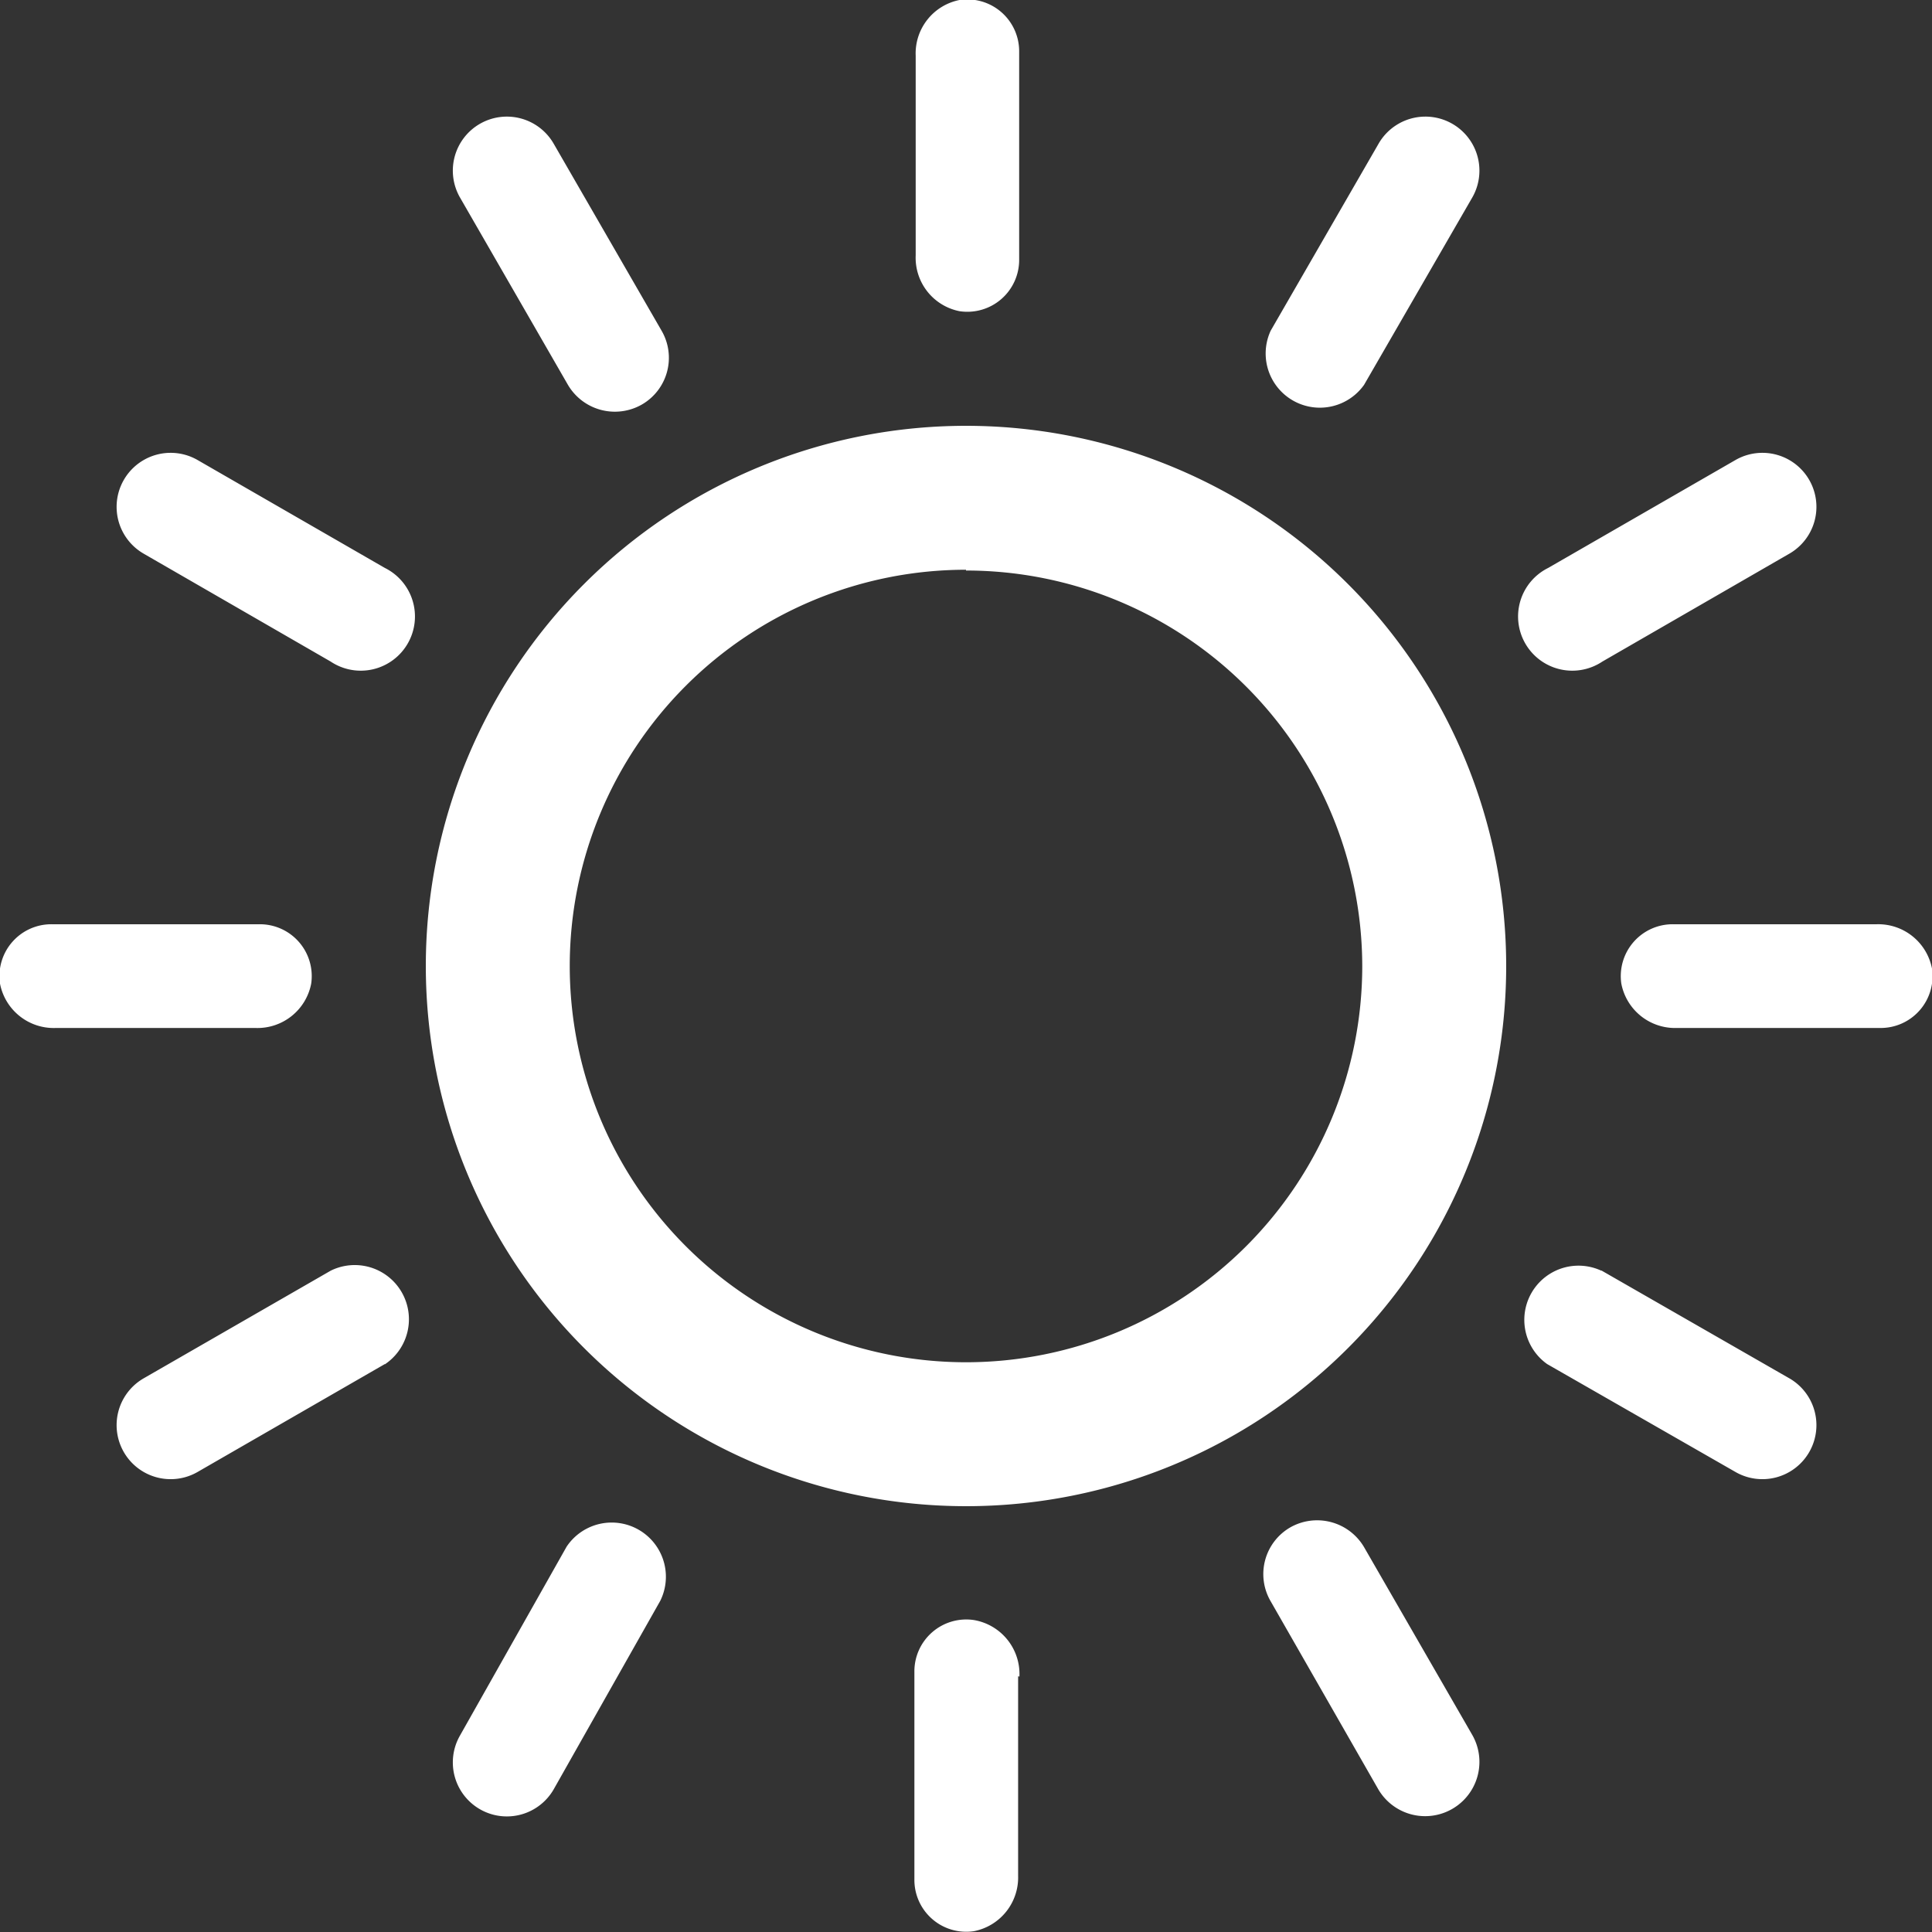 <svg xmlns="http://www.w3.org/2000/svg" viewBox="0 0 74.5 74.5"><rect x="0" y="0" width="74.5" height="74.5" fill="#333333" stroke="none"/><defs><style>.cls-1{isolation:isolate;}.cls-2{fill:#fff;fill-rule:evenodd;}</style></defs><title>icon-clear-day</title><g id="Layer_2" data-name="Layer 2"><g id="_1" data-name="1" class="cls-1"><path class="cls-2" d="M72.5,39.64H64.65a2.11,2.11,0,0,1-2.13-1.71,2,2,0,0,1,2-2.29h7.85a2.11,2.11,0,0,1,2.13,1.71A2,2,0,0,1,72.5,39.64ZM69,21.35l-7.21,4.16a2.09,2.09,0,1,1-2.09-3.61l7.22-4.16A2.08,2.08,0,1,1,69,21.35ZM37.25,58.08A20.83,20.83,0,1,1,58.08,37.25,20.82,20.82,0,0,1,37.25,58.08Zm0-36.11A15.28,15.28,0,1,0,52.53,37.25,15.28,15.28,0,0,0,37.25,22ZM52.6,14.84A2.09,2.09,0,0,1,49,12.75l4.16-7.21a2.08,2.08,0,1,1,3.61,2.08Zm-17.29-5V2.15A2.1,2.1,0,0,1,37,0a2,2,0,0,1,2.3,2v8A2,2,0,0,1,37,12,2.1,2.1,0,0,1,35.31,9.85ZM24.75,15.6a2.1,2.1,0,0,1-2.85-.76L17.74,7.62a2.08,2.08,0,1,1,3.61-2.08l4.16,7.21A2.08,2.08,0,0,1,24.75,15.6Zm-9.91,37L7.62,56.76a2.08,2.08,0,1,1-2.08-3.61L12.75,49a2.09,2.09,0,0,1,2.09,3.61ZM12.75,25.51,5.54,21.35a2.08,2.08,0,1,1,2.08-3.61l7.22,4.16a2.09,2.09,0,1,1-2.09,3.61ZM9.85,39.64H2.15A2.11,2.11,0,0,1,0,37.93a2,2,0,0,1,2-2.29h8a2,2,0,0,1,2,2.29A2.11,2.11,0,0,1,9.85,39.64Zm12,20a2.09,2.09,0,0,1,3.61,2.09L21.35,69a2.08,2.08,0,1,1-3.61-2.08Zm17.41,5v7.7a2.11,2.11,0,0,1-1.71,2.13,2,2,0,0,1-2.29-2v-8a2,2,0,0,1,2.29-2A2.11,2.11,0,0,1,39.31,64.65ZM49.75,58.9a2.1,2.1,0,0,1,2.85.76l4.16,7.22A2.08,2.08,0,1,1,53.15,69L49,61.75A2.08,2.08,0,0,1,49.75,58.9Zm12-9.91L69,53.15a2.08,2.08,0,1,1-2.08,3.61L59.66,52.6A2.09,2.09,0,0,1,61.75,49Z"/></g></g></svg>